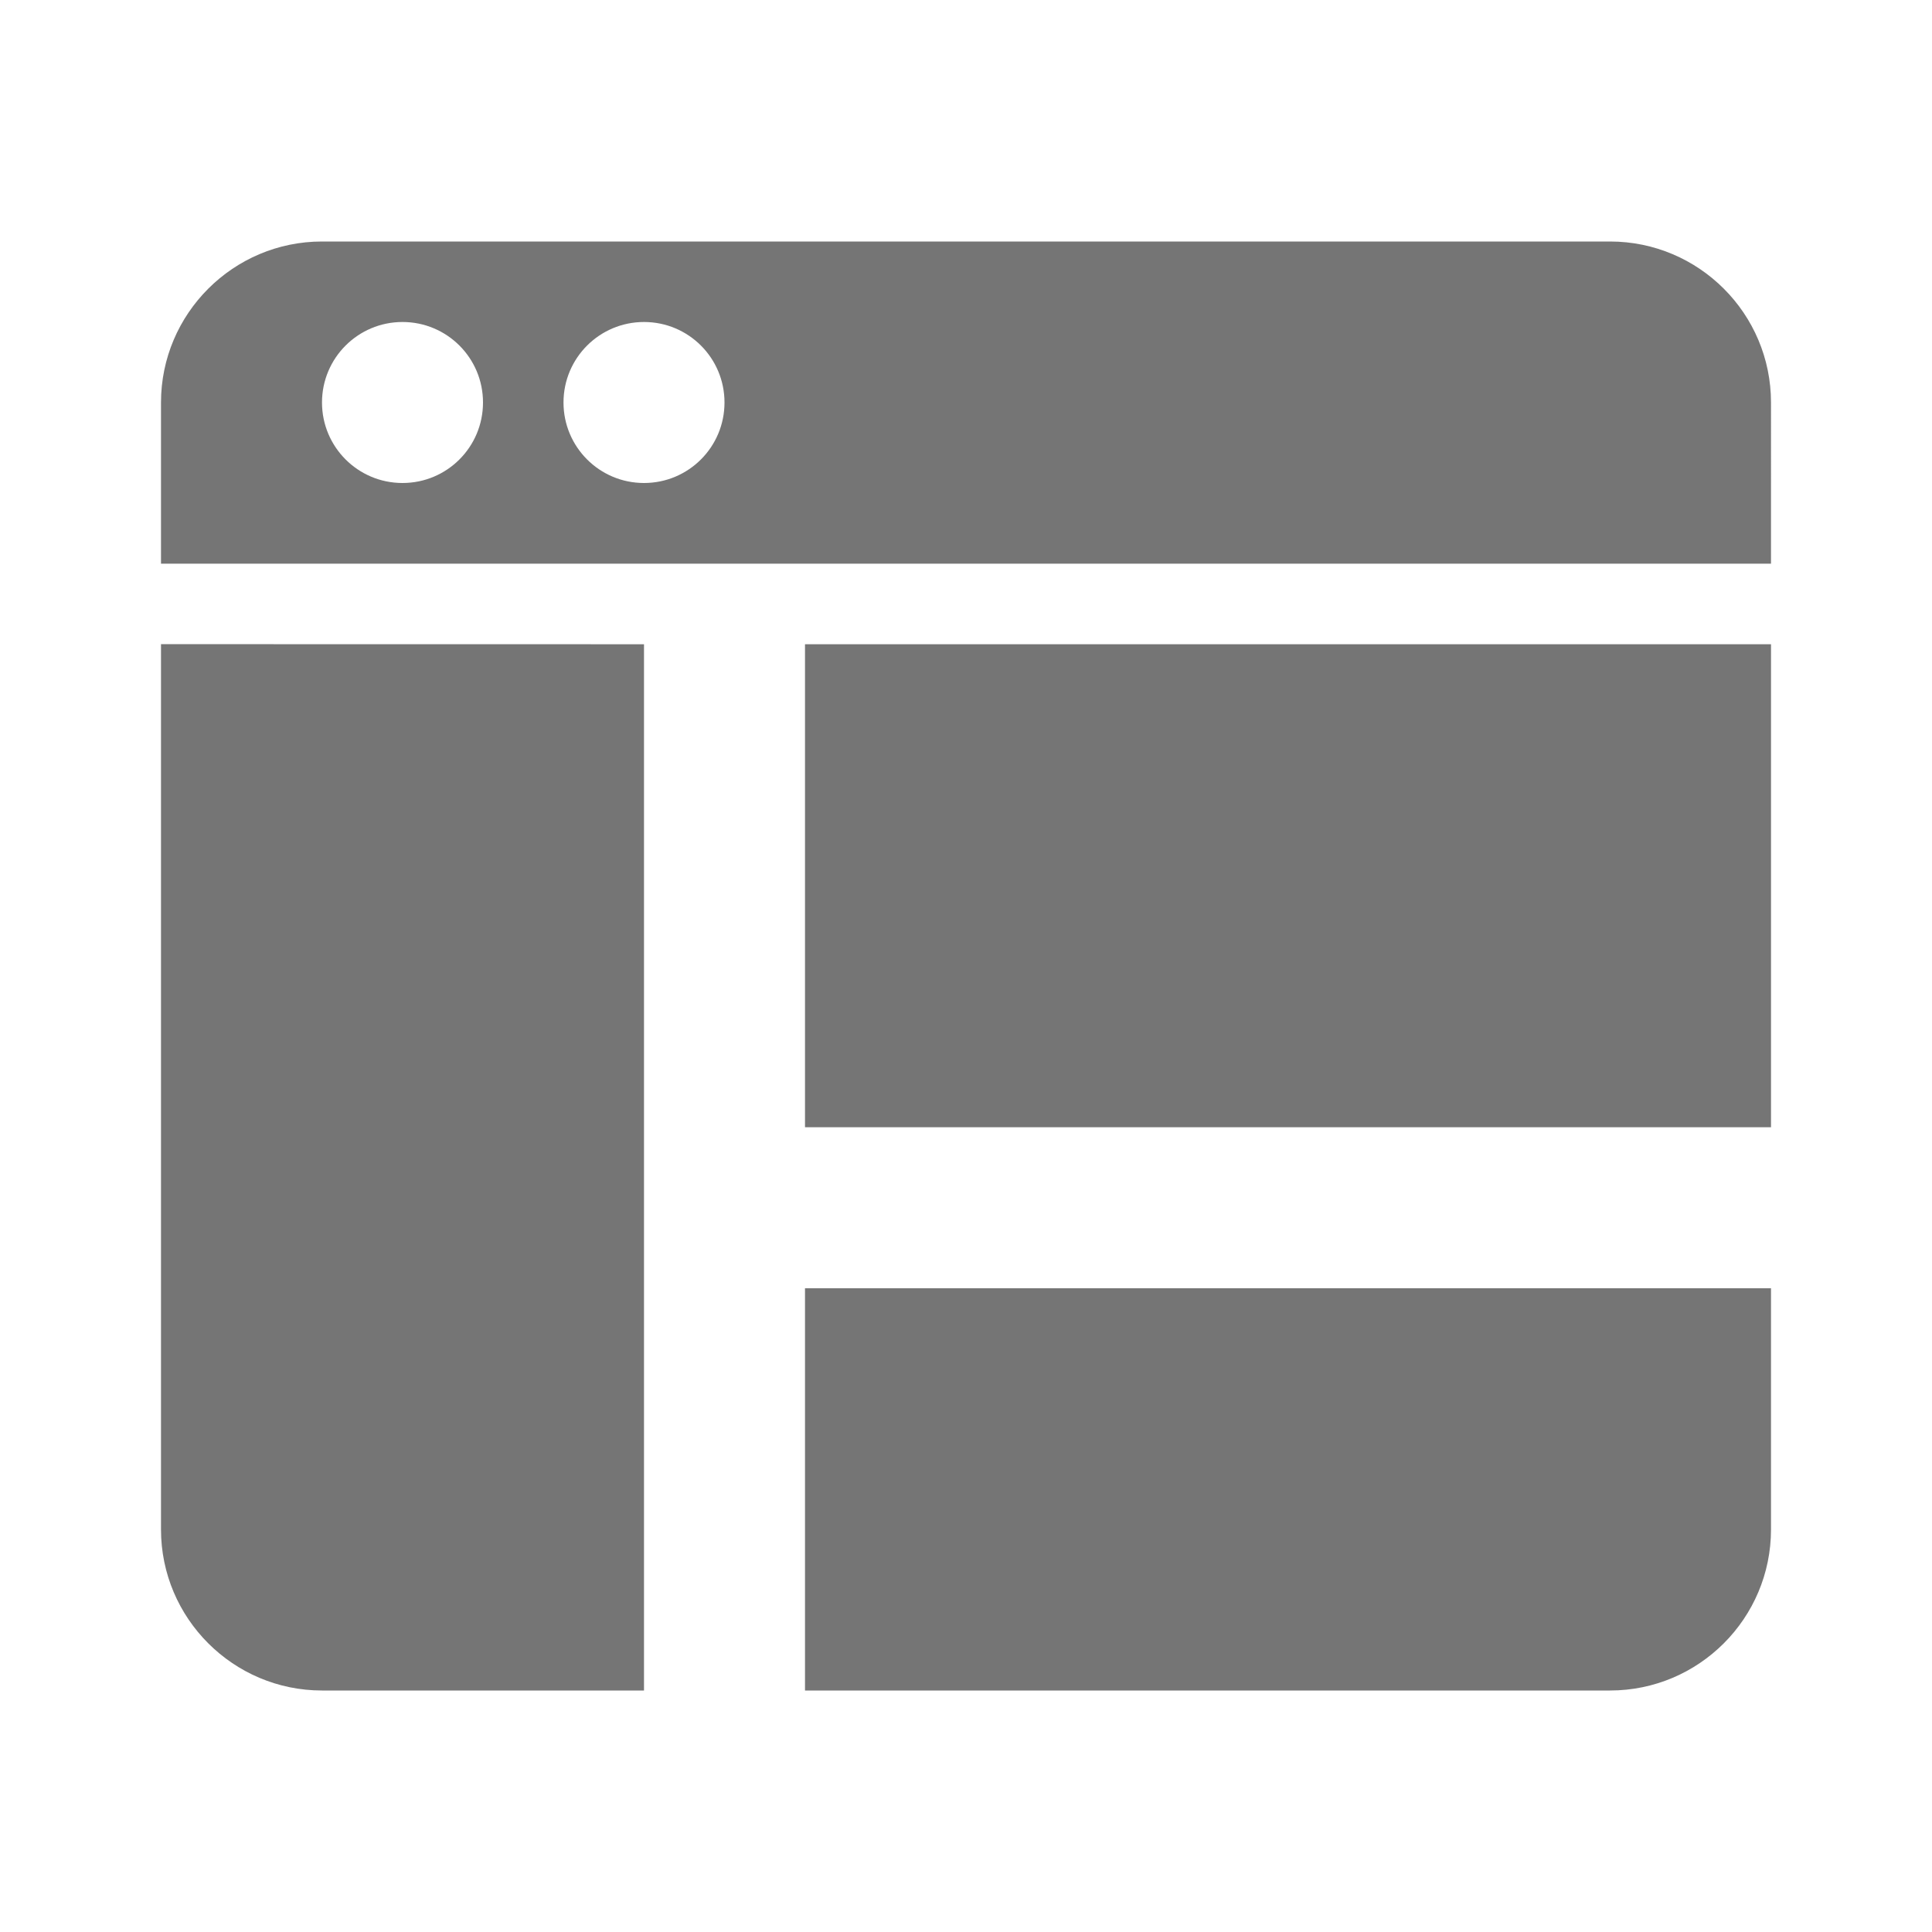 <?xml version="1.0" encoding="utf-8"?>
<!-- Generator: Adobe Illustrator 17.1.0, SVG Export Plug-In . SVG Version: 6.00 Build 0)  -->
<!DOCTYPE svg PUBLIC "-//W3C//DTD SVG 1.1//EN" "http://www.w3.org/Graphics/SVG/1.1/DTD/svg11.dtd">
<svg version="1.1" xmlns="http://www.w3.org/2000/svg" xmlns:xlink="http://www.w3.org/1999/xlink" x="0px" y="0px" width="24px"
	 height="24px" viewBox="0 0 24 24" enable-background="new 0 0 24 24" xml:space="preserve">
<g id="Frame_-_24px">
	<rect fill="none" width="24" height="24"/>
</g>
<g id="Filled_Icons">
	<g>
		<path fill="#757575" d="M10,21h10c1.104,0,2-0.897,2-2v-2.997H10V21z"/>
		<path fill="#757575" d="M20,3H4C2.898,3,2,3.897,2,5v2.002h20V5C22,3.897,21.104,3,20,3z M5,6C4.448,6,4,5.553,4,5s0.448-1,1-1
			c0.553,0,1,0.447,1,1S5.553,6,5,6z M8,6C7.448,6,7,5.553,7,5s0.448-1,1-1c0.553,0,1,0.447,1,1S8.553,6,8,6z"/>
		<path fill="#757575" d="M2,8.002V19c0,1.103,0.898,2,2,2h4V8.003L2,8.002z"/>
		<rect x="10" y="8.003" fill="#757575" width="12" height="6"/>
	</g>
</g>
</svg>
